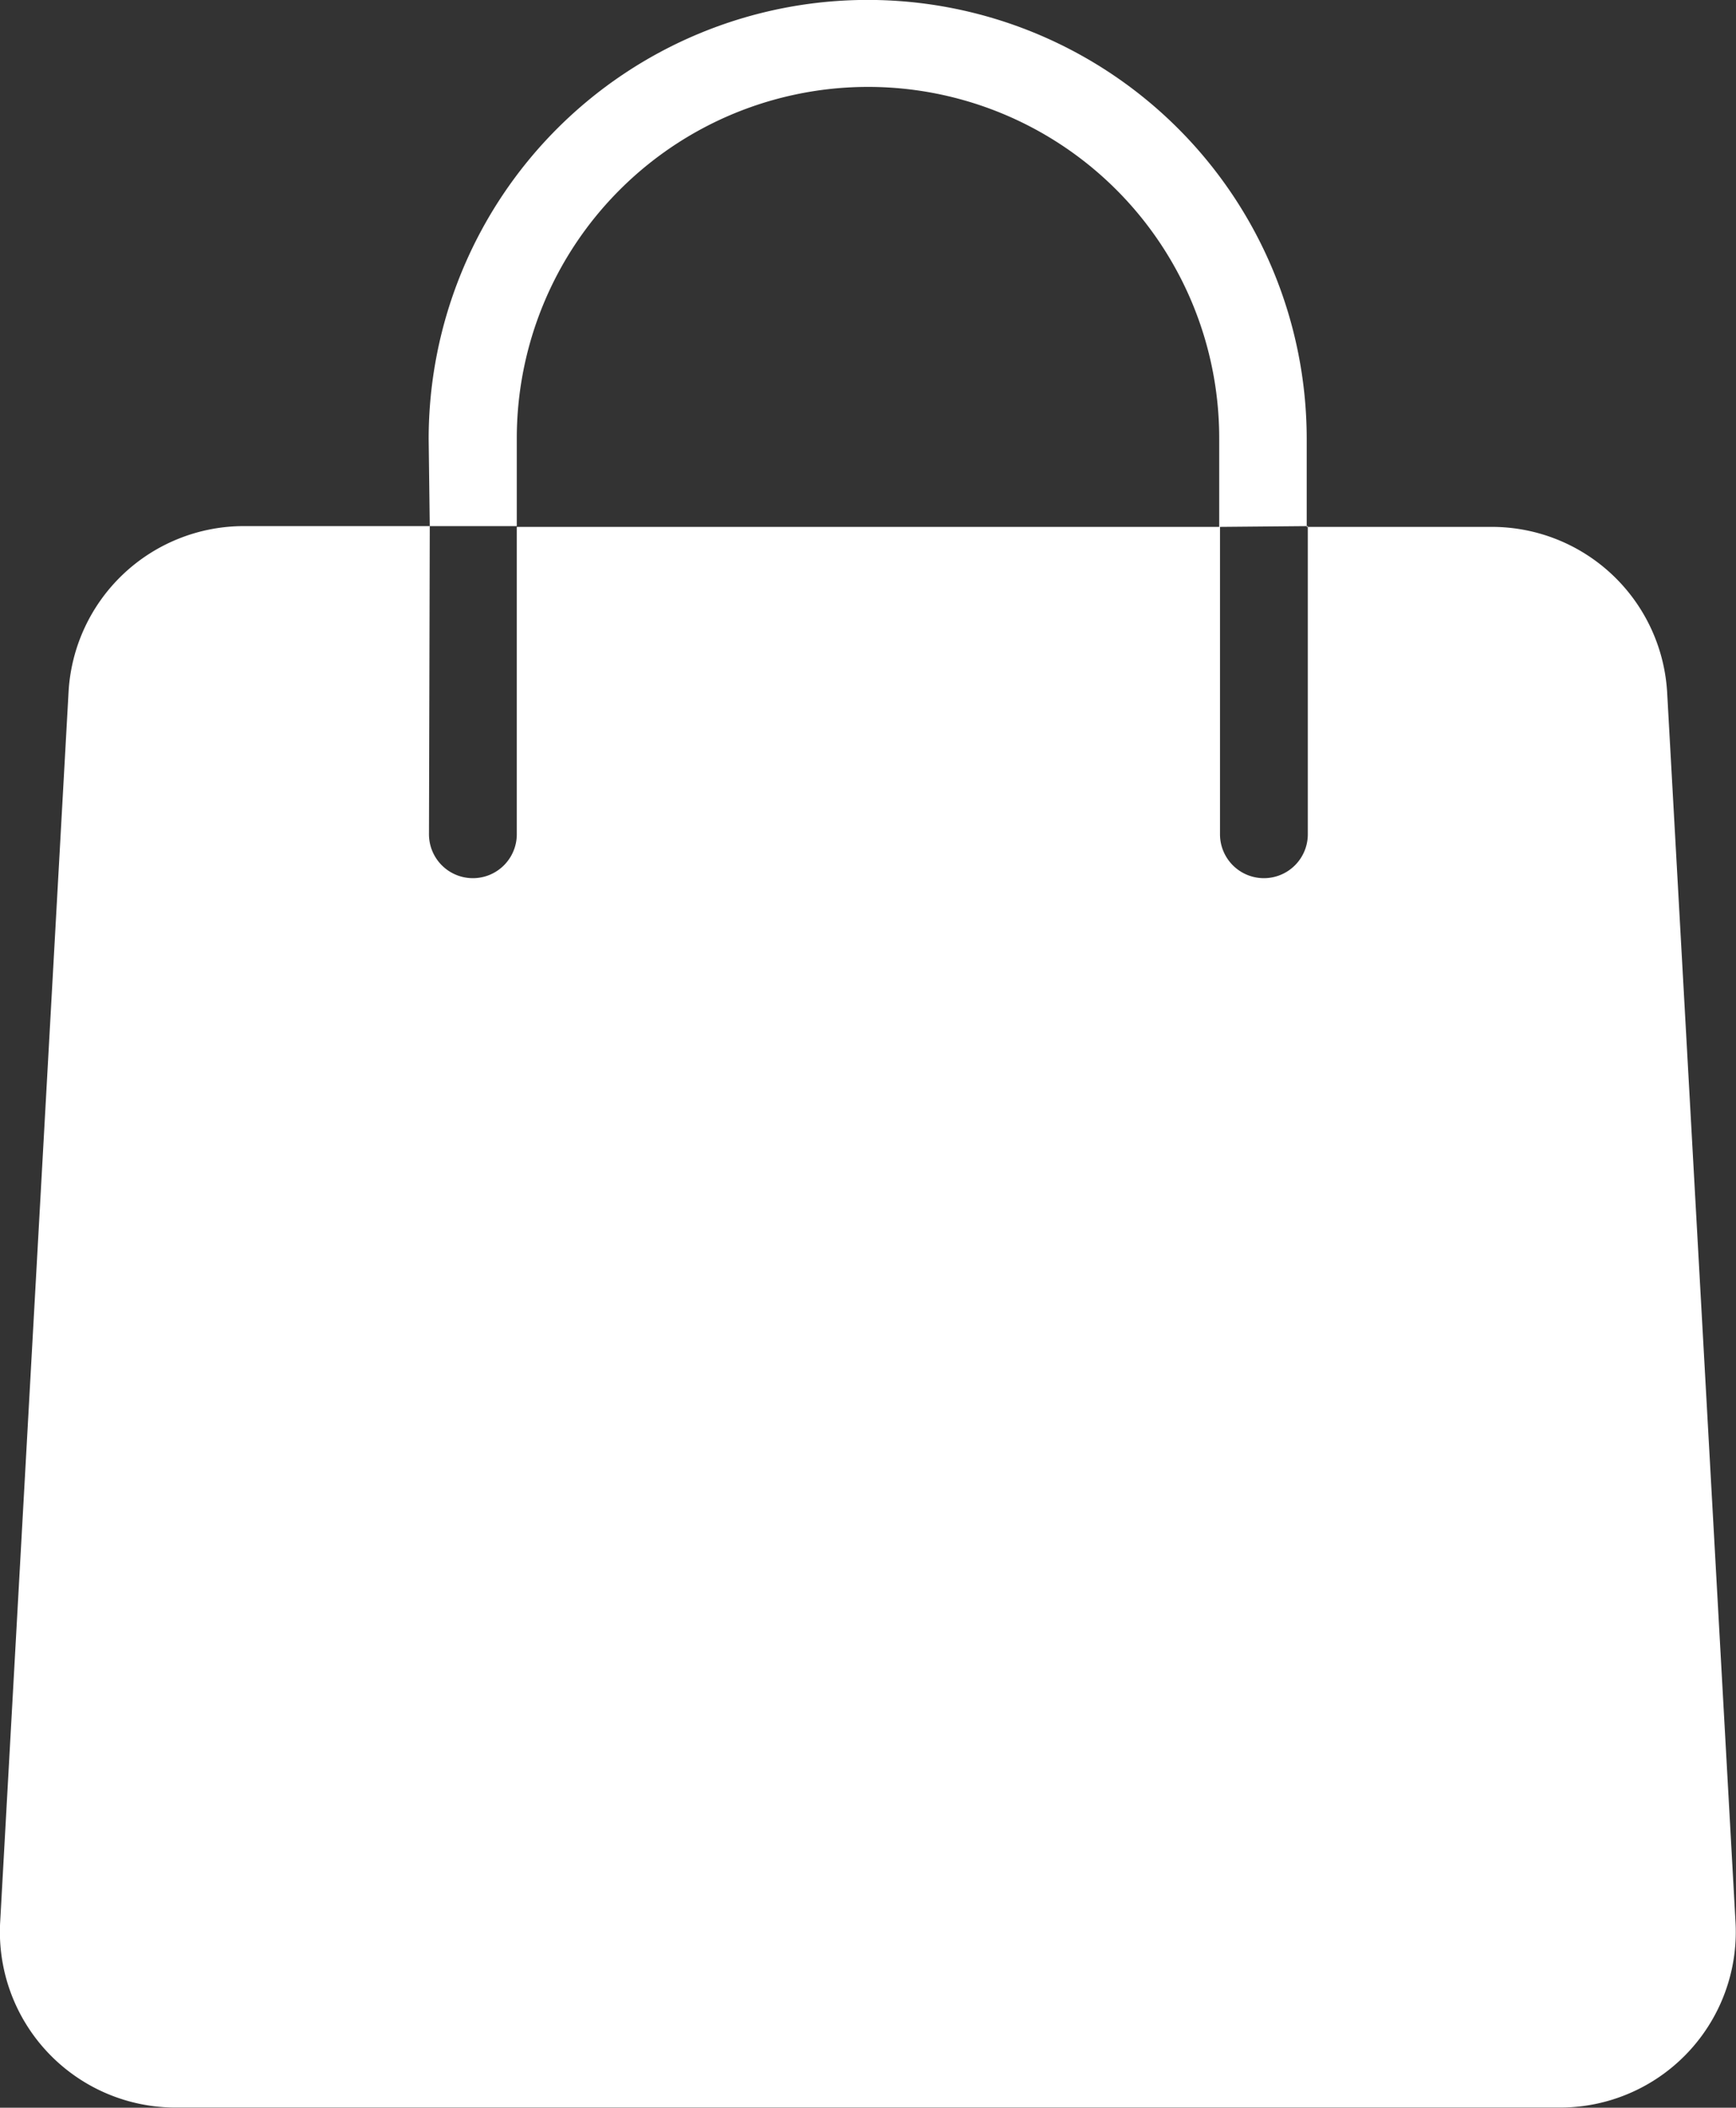<svg xmlns="http://www.w3.org/2000/svg" width="10.971" height="13.317" viewBox="0 0 10.971 13.317">
    <rect x="0" y="0" width="10.971" height="13.317" fill="#333333" stroke="none"/>
    <path
        d="M6.03 1.2a2.219 2.219 0 0 1 3.789 1.574v.555H5.38v-.555A2.219 2.219 0 0 1 6.03 1.2zm-1.2 2.124h.55v1.947a.277.277 0 0 1-.555 0zm0 0H3.655a1.11 1.11 0 0 0-1.108 1.053l-.432 7.768a1.11 1.11 0 0 0 1.108 1.171h8.751a1.11 1.11 0 0 0 1.108-1.171l-.432-7.768a1.11 1.11 0 0 0-1.108-1.048h-1.17v-.555a2.774 2.774 0 0 0-5.549 0zm5.549 0v1.947a.277.277 0 1 1-.555 0V3.329z"
        transform="translate(-2.114)" style="fill:#fff;fill-rule:evenodd" />
</svg>